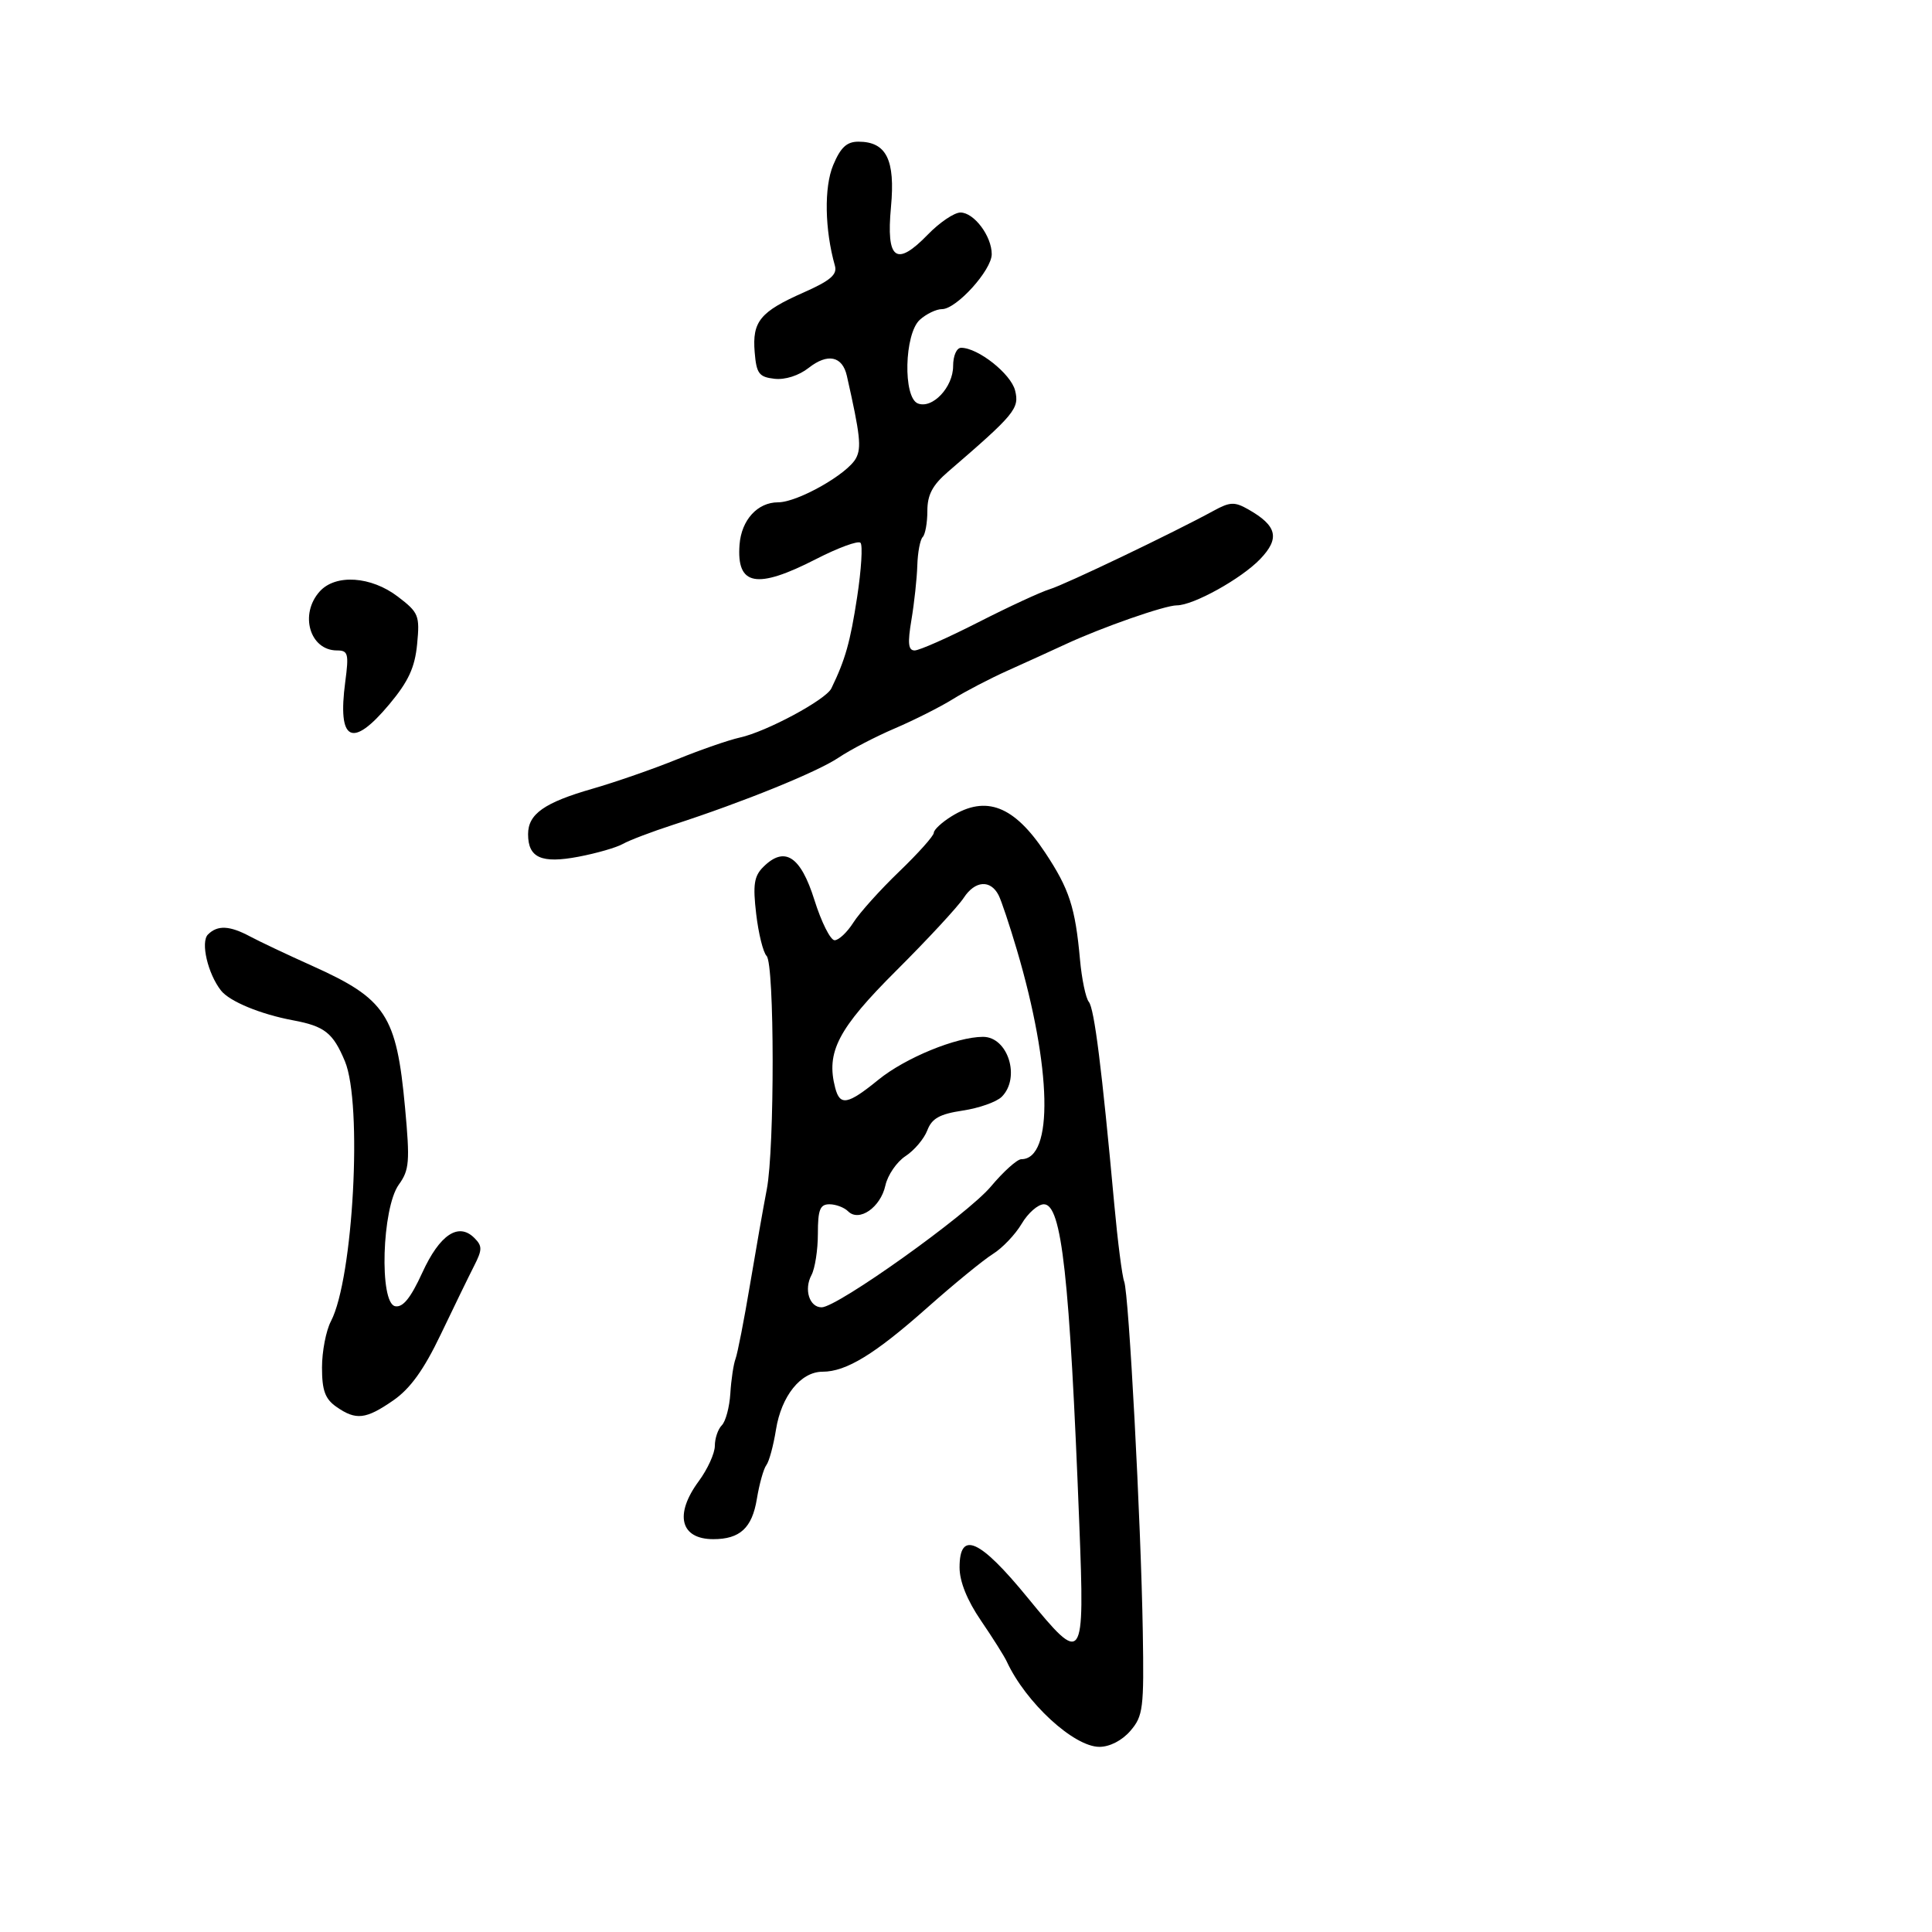 <svg xmlns="http://www.w3.org/2000/svg" width="300" height="300" viewBox="0 0 300 300" version="1.1">
	<path d="M 129.375 25.645 C 127.945 29.068, 128.060 35.670, 129.647 41.272 C 130.034 42.640, 128.926 43.585, 124.784 45.417 C 118.033 48.402, 116.793 49.914, 117.185 54.680 C 117.460 58.014, 117.851 58.540, 120.257 58.817 C 121.906 59.007, 124.041 58.326, 125.571 57.123 C 128.516 54.806, 130.806 55.284, 131.501 58.360 C 133.571 67.526, 133.792 69.521, 132.917 71.155 C 131.597 73.621, 123.857 78, 120.817 78 C 117.626 78, 115.127 80.746, 114.836 84.572 C 114.349 90.965, 117.474 91.553, 126.725 86.809 C 130.148 85.053, 133.250 83.916, 133.616 84.283 C 133.983 84.649, 133.748 88.448, 133.094 92.725 C 132.025 99.718, 131.262 102.421, 129.093 106.893 C 128.234 108.664, 119.019 113.617, 114.900 114.522 C 113.175 114.901, 108.780 116.424, 105.132 117.907 C 101.484 119.390, 95.575 121.446, 92 122.475 C 84.510 124.631, 82 126.402, 82 129.533 C 82 133.198, 84.069 134.125, 89.814 133.035 C 92.622 132.503, 95.725 131.609, 96.710 131.049 C 97.694 130.488, 101.200 129.154, 104.500 128.083 C 115.400 124.547, 126.902 119.877, 130.226 117.639 C 132.027 116.426, 135.953 114.385, 138.951 113.103 C 141.948 111.821, 145.998 109.779, 147.951 108.566 C 149.903 107.352, 153.750 105.350, 156.500 104.117 C 159.250 102.884, 163.300 101.039, 165.500 100.018 C 171.122 97.410, 180.883 94, 182.729 94 C 185.308 94, 192.757 89.864, 195.689 86.803 C 198.772 83.585, 198.305 81.638, 193.844 79.103 C 191.707 77.888, 191.001 77.916, 188.443 79.315 C 182.238 82.707, 165.386 90.773, 163 91.493 C 161.625 91.909, 156.636 94.217, 151.914 96.624 C 147.192 99.031, 142.743 101, 142.028 101 C 141.032 101, 140.915 99.890, 141.527 96.250 C 141.966 93.638, 142.377 89.838, 142.439 87.808 C 142.501 85.777, 142.877 83.789, 143.276 83.391 C 143.674 82.993, 144 81.170, 144 79.341 C 144 76.840, 144.794 75.332, 147.204 73.258 C 157.595 64.312, 158.324 63.429, 157.623 60.634 C 156.973 58.045, 151.880 54.012, 149.250 54.004 C 148.542 54.002, 148 55.234, 148 56.845 C 148 60.119, 144.800 63.521, 142.537 62.653 C 140.193 61.753, 140.416 51.839, 142.829 49.655 C 143.835 48.745, 145.387 48, 146.278 48 C 148.514 48, 153.990 41.949, 153.995 39.473 C 154.002 36.671, 151.248 33, 149.139 33 C 148.179 33, 145.900 34.540, 144.075 36.422 C 139.151 41.503, 137.586 40.336, 138.350 32.150 C 139.036 24.808, 137.637 22, 133.294 22 C 131.483 22, 130.526 22.890, 129.375 25.645 M 49.655 91.829 C 46.457 95.363, 48.100 101, 52.329 101 C 54.058 101, 54.191 101.503, 53.611 105.873 C 52.382 115.141, 54.652 116.302, 60.448 109.369 C 63.430 105.801, 64.423 103.651, 64.773 100.007 C 65.200 95.562, 65.019 95.116, 61.770 92.638 C 57.622 89.474, 52.118 89.107, 49.655 91.829 M 147.750 126.758 C 146.238 127.696, 145 128.848, 145 129.318 C 145 129.788, 142.582 132.496, 139.627 135.336 C 136.672 138.176, 133.471 141.738, 132.512 143.250 C 131.554 144.762, 130.242 146, 129.597 146 C 128.952 146, 127.541 143.188, 126.462 139.750 C 124.316 132.914, 121.829 131.314, 118.509 134.634 C 117.089 136.054, 116.889 137.396, 117.421 141.924 C 117.780 144.976, 118.507 147.907, 119.037 148.437 C 120.273 149.673, 120.297 178.310, 119.067 184.674 C 118.554 187.328, 117.380 194, 116.457 199.500 C 115.534 205, 114.524 210.175, 114.212 211 C 113.900 211.825, 113.538 214.239, 113.407 216.365 C 113.276 218.491, 112.681 220.719, 112.085 221.315 C 111.488 221.912, 111 223.348, 111 224.506 C 111 225.664, 109.875 228.136, 108.500 230 C 104.680 235.178, 105.642 239, 110.766 239 C 114.899 239, 116.781 237.263, 117.523 232.763 C 117.910 230.418, 118.574 228.050, 119 227.500 C 119.426 226.950, 120.097 224.475, 120.492 222 C 121.330 216.757, 124.348 213, 127.724 213 C 131.403 213, 135.836 210.288, 144 203.042 C 148.125 199.381, 152.706 195.634, 154.180 194.715 C 155.654 193.797, 157.663 191.685, 158.646 190.023 C 159.628 188.360, 161.179 187, 162.093 187 C 164.866 187, 166.093 198.091, 167.597 236.750 C 168.440 258.387, 168.235 258.677, 159.576 248.092 C 152.120 238.979, 149 237.591, 149 243.388 C 149 245.580, 150.170 248.491, 152.318 251.638 C 154.143 254.312, 155.948 257.175, 156.329 258 C 159.273 264.371, 166.743 271.250, 170.718 271.250 C 172.323 271.250, 174.242 270.257, 175.528 268.762 C 177.503 266.466, 177.651 265.283, 177.453 253.387 C 177.166 236.222, 175.289 200.883, 174.564 199 C 174.246 198.175, 173.553 192.775, 173.024 187 C 171.089 165.868, 169.925 156.614, 169.071 155.569 C 168.591 154.981, 167.974 152.025, 167.701 149 C 166.967 140.885, 166.044 138.051, 162.289 132.388 C 157.468 125.117, 153.116 123.431, 147.750 126.758 M 149.656 139.402 C 148.758 140.773, 144.044 145.863, 139.180 150.712 C 130.127 159.739, 128.237 163.368, 129.691 168.927 C 130.434 171.769, 131.625 171.545, 136.397 167.663 C 140.582 164.258, 148.527 161, 152.643 161 C 156.524 161, 158.507 167.350, 155.550 170.308 C 154.752 171.105, 152.029 172.069, 149.499 172.448 C 145.913 172.986, 144.699 173.662, 143.994 175.517 C 143.496 176.825, 141.973 178.627, 140.608 179.521 C 139.243 180.415, 137.837 182.468, 137.482 184.082 C 136.733 187.491, 133.400 189.800, 131.693 188.093 C 131.092 187.492, 129.790 187, 128.800 187 C 127.329 187, 127 187.836, 127 191.566 C 127 194.077, 126.552 196.969, 126.004 197.993 C 124.808 200.227, 125.681 203, 127.580 203 C 130.032 203, 150.198 188.610, 153.857 184.250 C 155.819 181.912, 157.948 180, 158.589 180 C 163.623 180, 163.323 165.852, 157.901 147.500 C 156.763 143.650, 155.485 139.825, 155.059 139 C 153.799 136.556, 151.404 136.734, 149.656 139.402 M 32.290 145.110 C 31.120 146.280, 32.263 151.190, 34.315 153.808 C 35.644 155.502, 40.453 157.491, 45.500 158.433 C 50.411 159.349, 51.712 160.376, 53.558 164.793 C 56.315 171.391, 54.857 198.531, 51.390 205.154 C 50.625 206.614, 50 209.851, 50 212.348 C 50 215.904, 50.481 217.223, 52.223 218.443 C 55.276 220.582, 56.801 220.410, 61.080 217.445 C 63.713 215.620, 65.817 212.692, 68.445 207.195 C 70.468 202.963, 72.792 198.188, 73.610 196.584 C 74.903 194.049, 74.910 193.481, 73.660 192.232 C 71.193 189.765, 68.280 191.708, 65.570 197.629 C 63.765 201.571, 62.558 203.061, 61.358 202.827 C 58.864 202.342, 59.306 187.581, 61.925 183.950 C 63.564 181.677, 63.669 180.382, 62.895 171.988 C 61.569 157.617, 59.933 155.119, 48.484 149.978 C 44.643 148.254, 40.306 146.203, 38.846 145.421 C 35.654 143.712, 33.777 143.623, 32.290 145.110" stroke="none" fill="black" fill-rule="evenodd"/>
</svg>